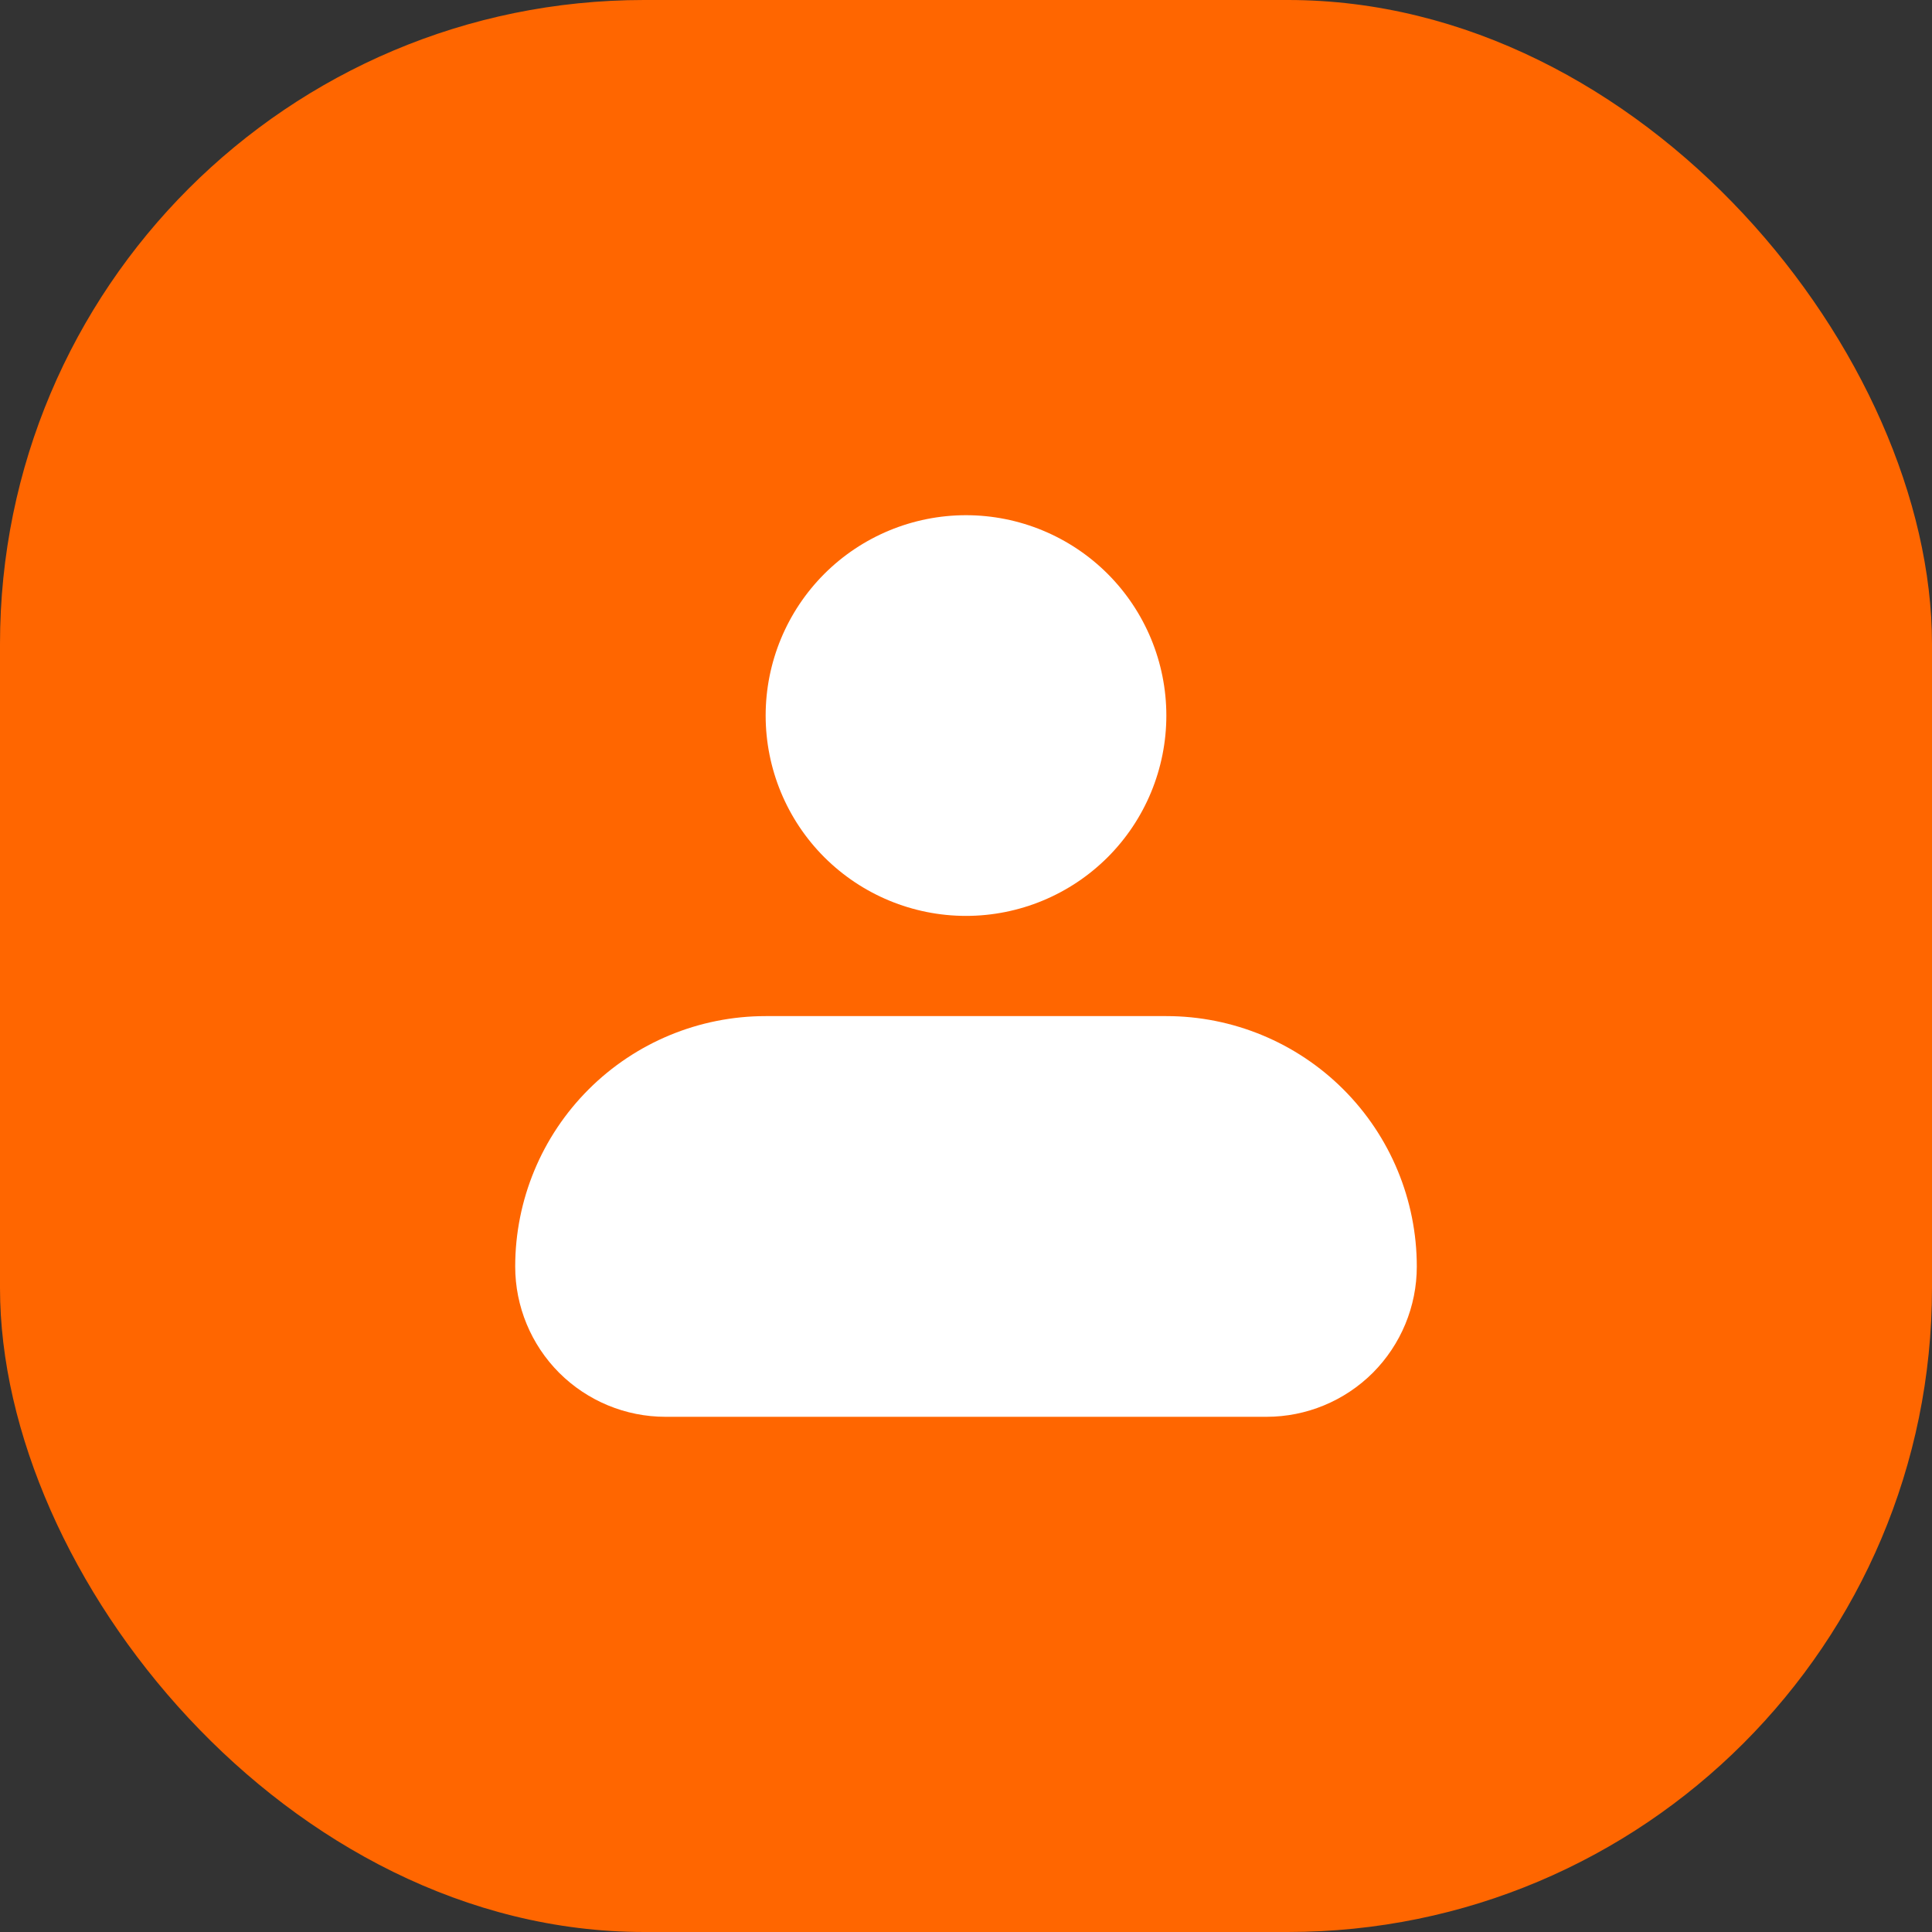 <svg width="30" height="30" viewBox="0 0 30 30" fill="none" xmlns="http://www.w3.org/2000/svg">
<rect x="0" y="0" width="30" height="30" fill="#333333" stroke="none"/>
<rect width="30" height="30" rx="10" fill="#FF6600"/>
<path fill-rule="evenodd" clip-rule="evenodd" d="M11.889 11.111C11.889 10.286 12.217 9.495 12.8 8.911C13.384 8.328 14.175 8 15 8C15.825 8 16.616 8.328 17.2 8.911C17.783 9.495 18.111 10.286 18.111 11.111C18.111 11.936 17.783 12.728 17.2 13.311C16.616 13.894 15.825 14.222 15 14.222C14.175 14.222 13.384 13.894 12.8 13.311C12.217 12.728 11.889 11.936 11.889 11.111ZM11.889 15.778C10.857 15.778 9.868 16.188 9.139 16.917C8.41 17.646 8 18.635 8 19.667C8 20.285 8.246 20.879 8.683 21.317C9.121 21.754 9.714 22 10.333 22H19.667C20.285 22 20.879 21.754 21.317 21.317C21.754 20.879 22 20.285 22 19.667C22 18.635 21.59 17.646 20.861 16.917C20.132 16.188 19.142 15.778 18.111 15.778H11.889Z" fill="white"/>
</svg>
